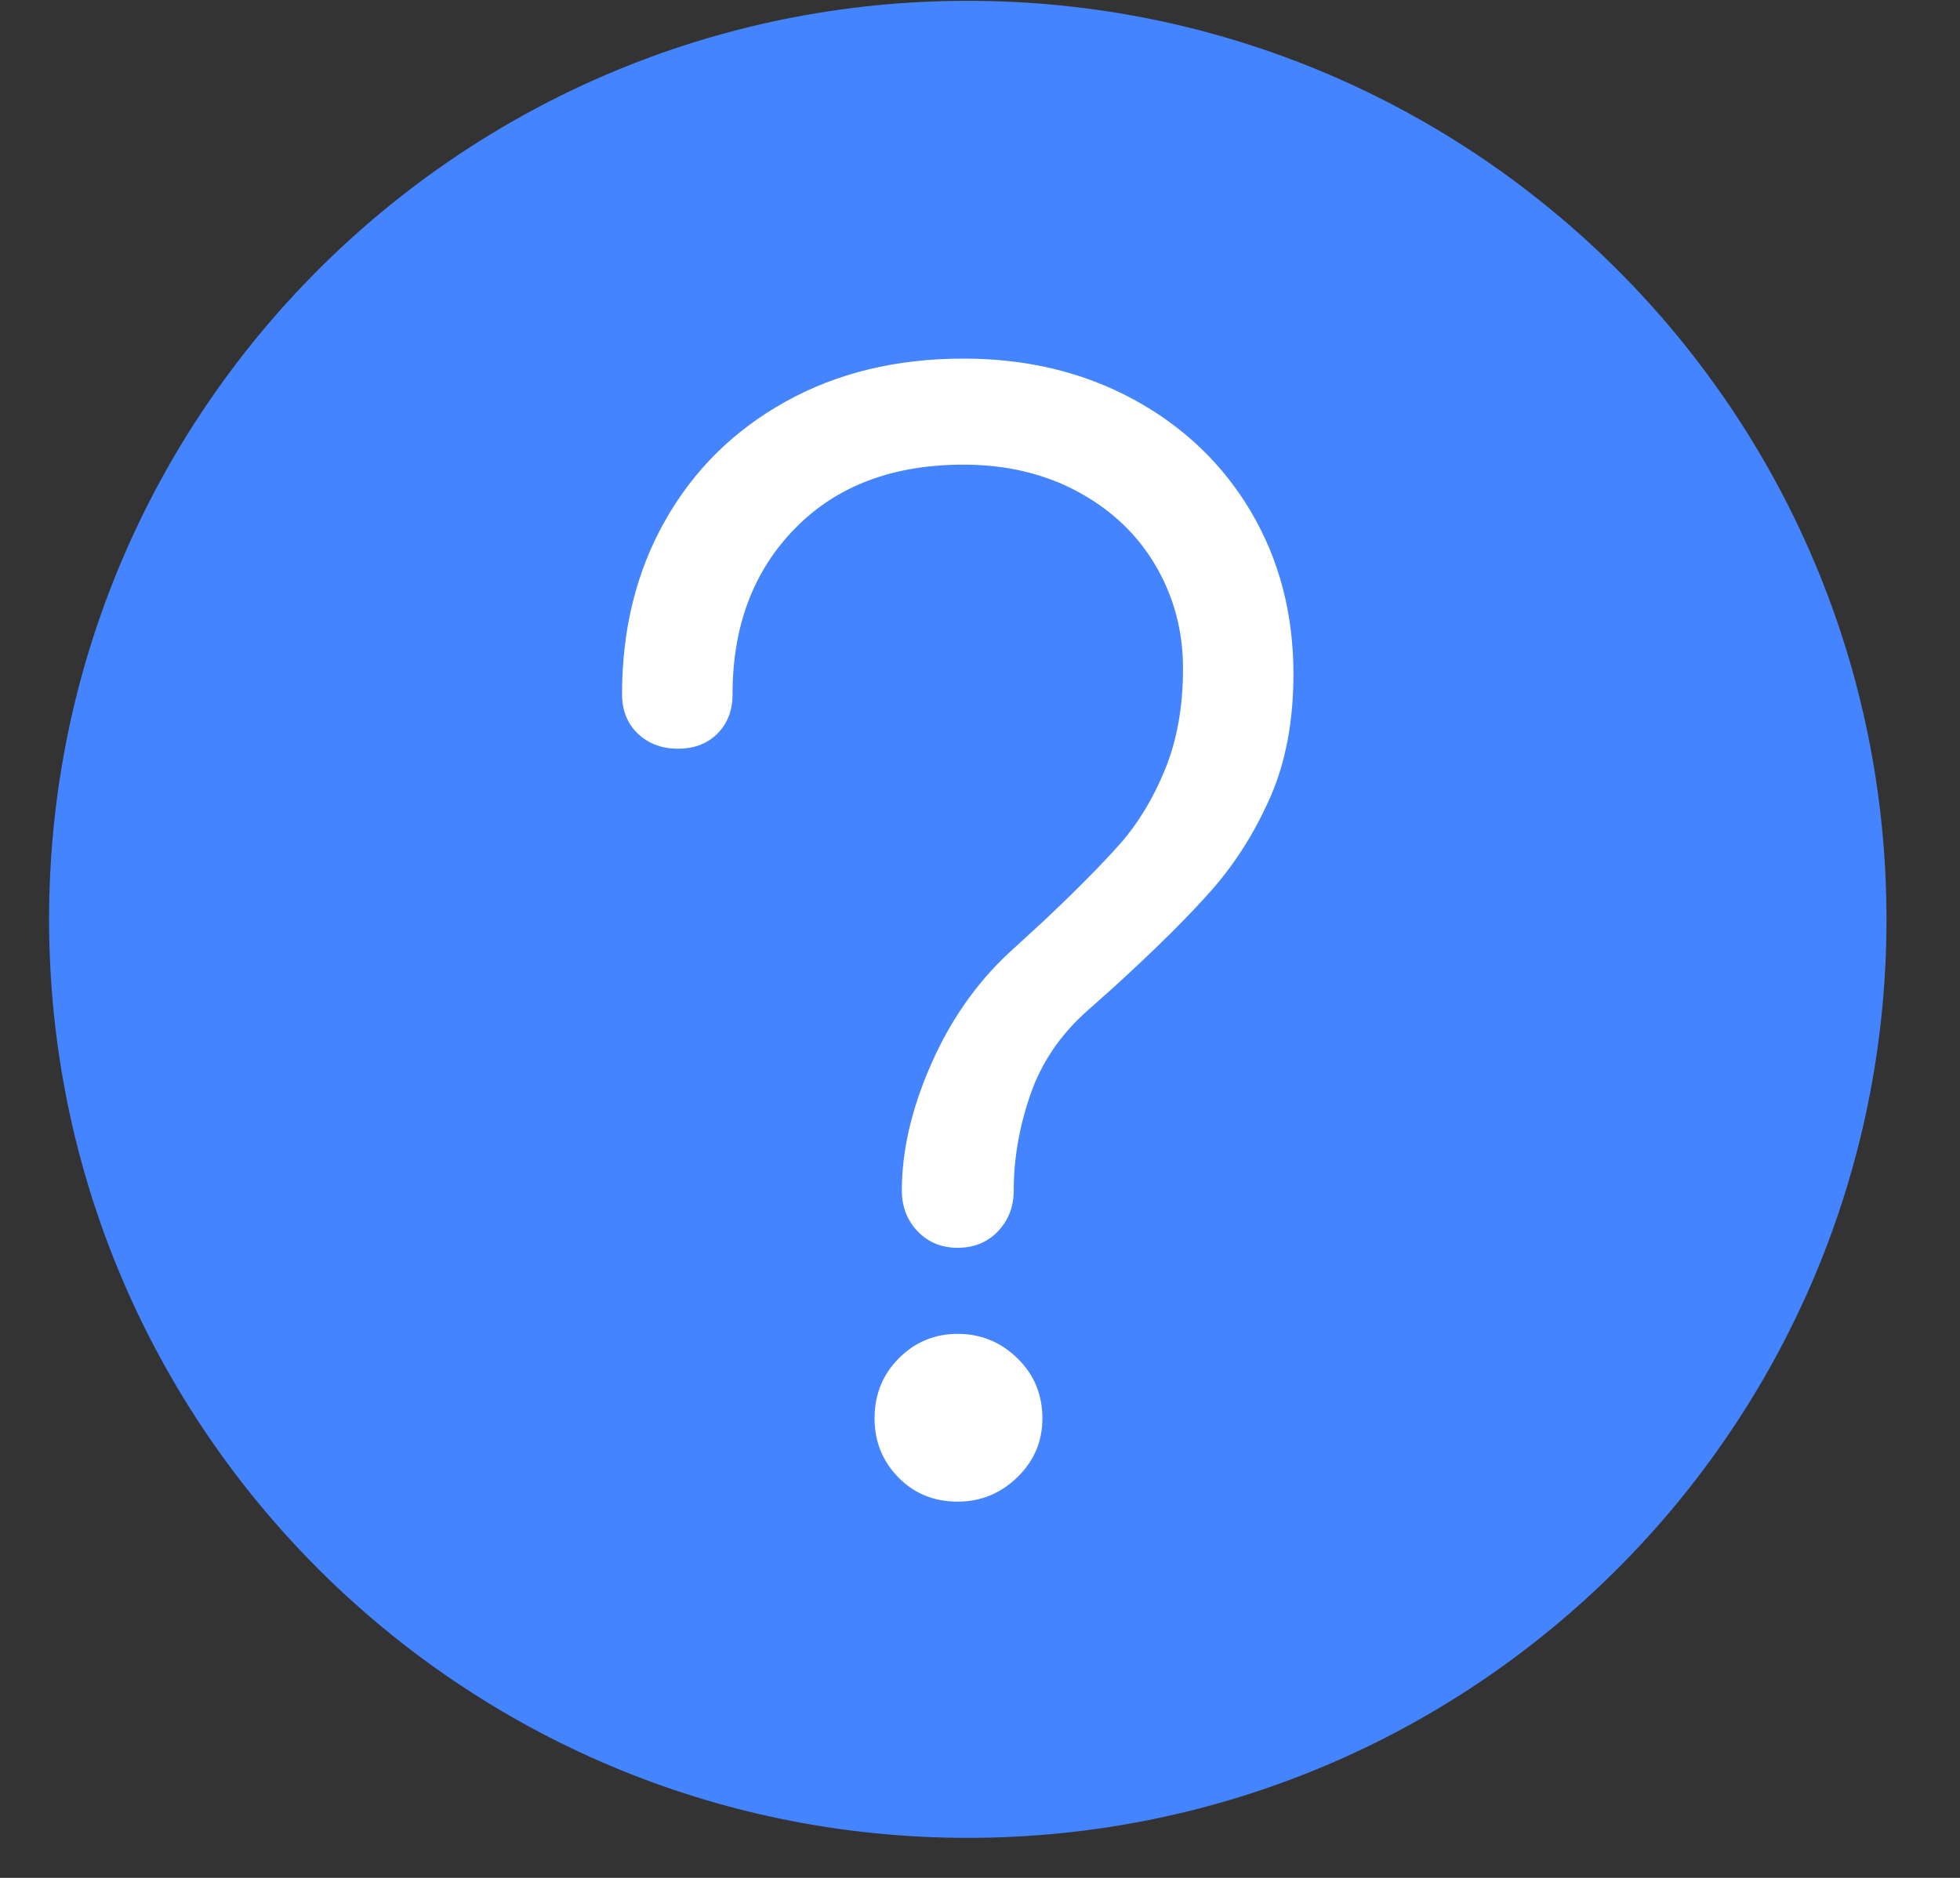 <svg width="24" height="23" viewBox="0 0 24 23" fill="none" xmlns="http://www.w3.org/2000/svg">
<rect x="0" y="0" width="24" height="23" fill="#333333" stroke="none"/>
<path d="M11.85 22.51C18.064 22.51 23.1 17.473 23.1 11.26C23.1 5.047 18.064 0.01 11.85 0.01C5.637 0.01 0.601 5.047 0.601 11.26C0.601 17.473 5.637 22.51 11.85 22.51Z" fill="#4584FF"/>
<path d="M14.486 8.186C14.486 7.729 14.374 7.311 14.152 6.93C13.929 6.549 13.613 6.248 13.203 6.025C12.793 5.803 12.325 5.691 11.798 5.691C10.931 5.691 10.243 5.952 9.734 6.473C9.224 6.994 8.97 7.671 8.97 8.502C8.97 8.701 8.908 8.862 8.785 8.985C8.662 9.108 8.501 9.17 8.302 9.17C8.103 9.17 7.939 9.108 7.81 8.985C7.682 8.862 7.617 8.701 7.617 8.502C7.617 7.706 7.793 6.997 8.144 6.377C8.495 5.756 8.987 5.27 9.62 4.919C10.252 4.567 10.978 4.392 11.798 4.392C12.571 4.392 13.265 4.558 13.88 4.892C14.494 5.226 14.975 5.686 15.32 6.271C15.665 6.857 15.838 7.519 15.838 8.256C15.838 8.83 15.744 9.331 15.557 9.758C15.37 10.185 15.133 10.563 14.846 10.891C14.559 11.219 14.152 11.623 13.625 12.103L13.309 12.384C12.981 12.677 12.749 13.02 12.615 13.412C12.48 13.804 12.413 14.194 12.413 14.58C12.413 14.779 12.348 14.946 12.22 15.081C12.091 15.215 11.927 15.283 11.727 15.283C11.528 15.283 11.365 15.215 11.236 15.081C11.107 14.946 11.043 14.779 11.043 14.58C11.043 14.1 11.159 13.59 11.394 13.052C11.628 12.513 11.944 12.056 12.342 11.682L12.782 11.278C13.18 10.903 13.49 10.589 13.713 10.338C13.935 10.086 14.12 9.782 14.266 9.424C14.412 9.067 14.486 8.654 14.486 8.186V8.186ZM11.727 16.337C12.009 16.337 12.252 16.436 12.457 16.635C12.662 16.834 12.764 17.08 12.764 17.373C12.764 17.654 12.662 17.894 12.457 18.093C12.252 18.292 12.009 18.392 11.727 18.392C11.435 18.392 11.192 18.292 10.998 18.093C10.805 17.894 10.709 17.654 10.709 17.373C10.709 17.08 10.808 16.834 11.008 16.635C11.206 16.436 11.447 16.337 11.727 16.337V16.337Z" fill="white"/>
</svg>
